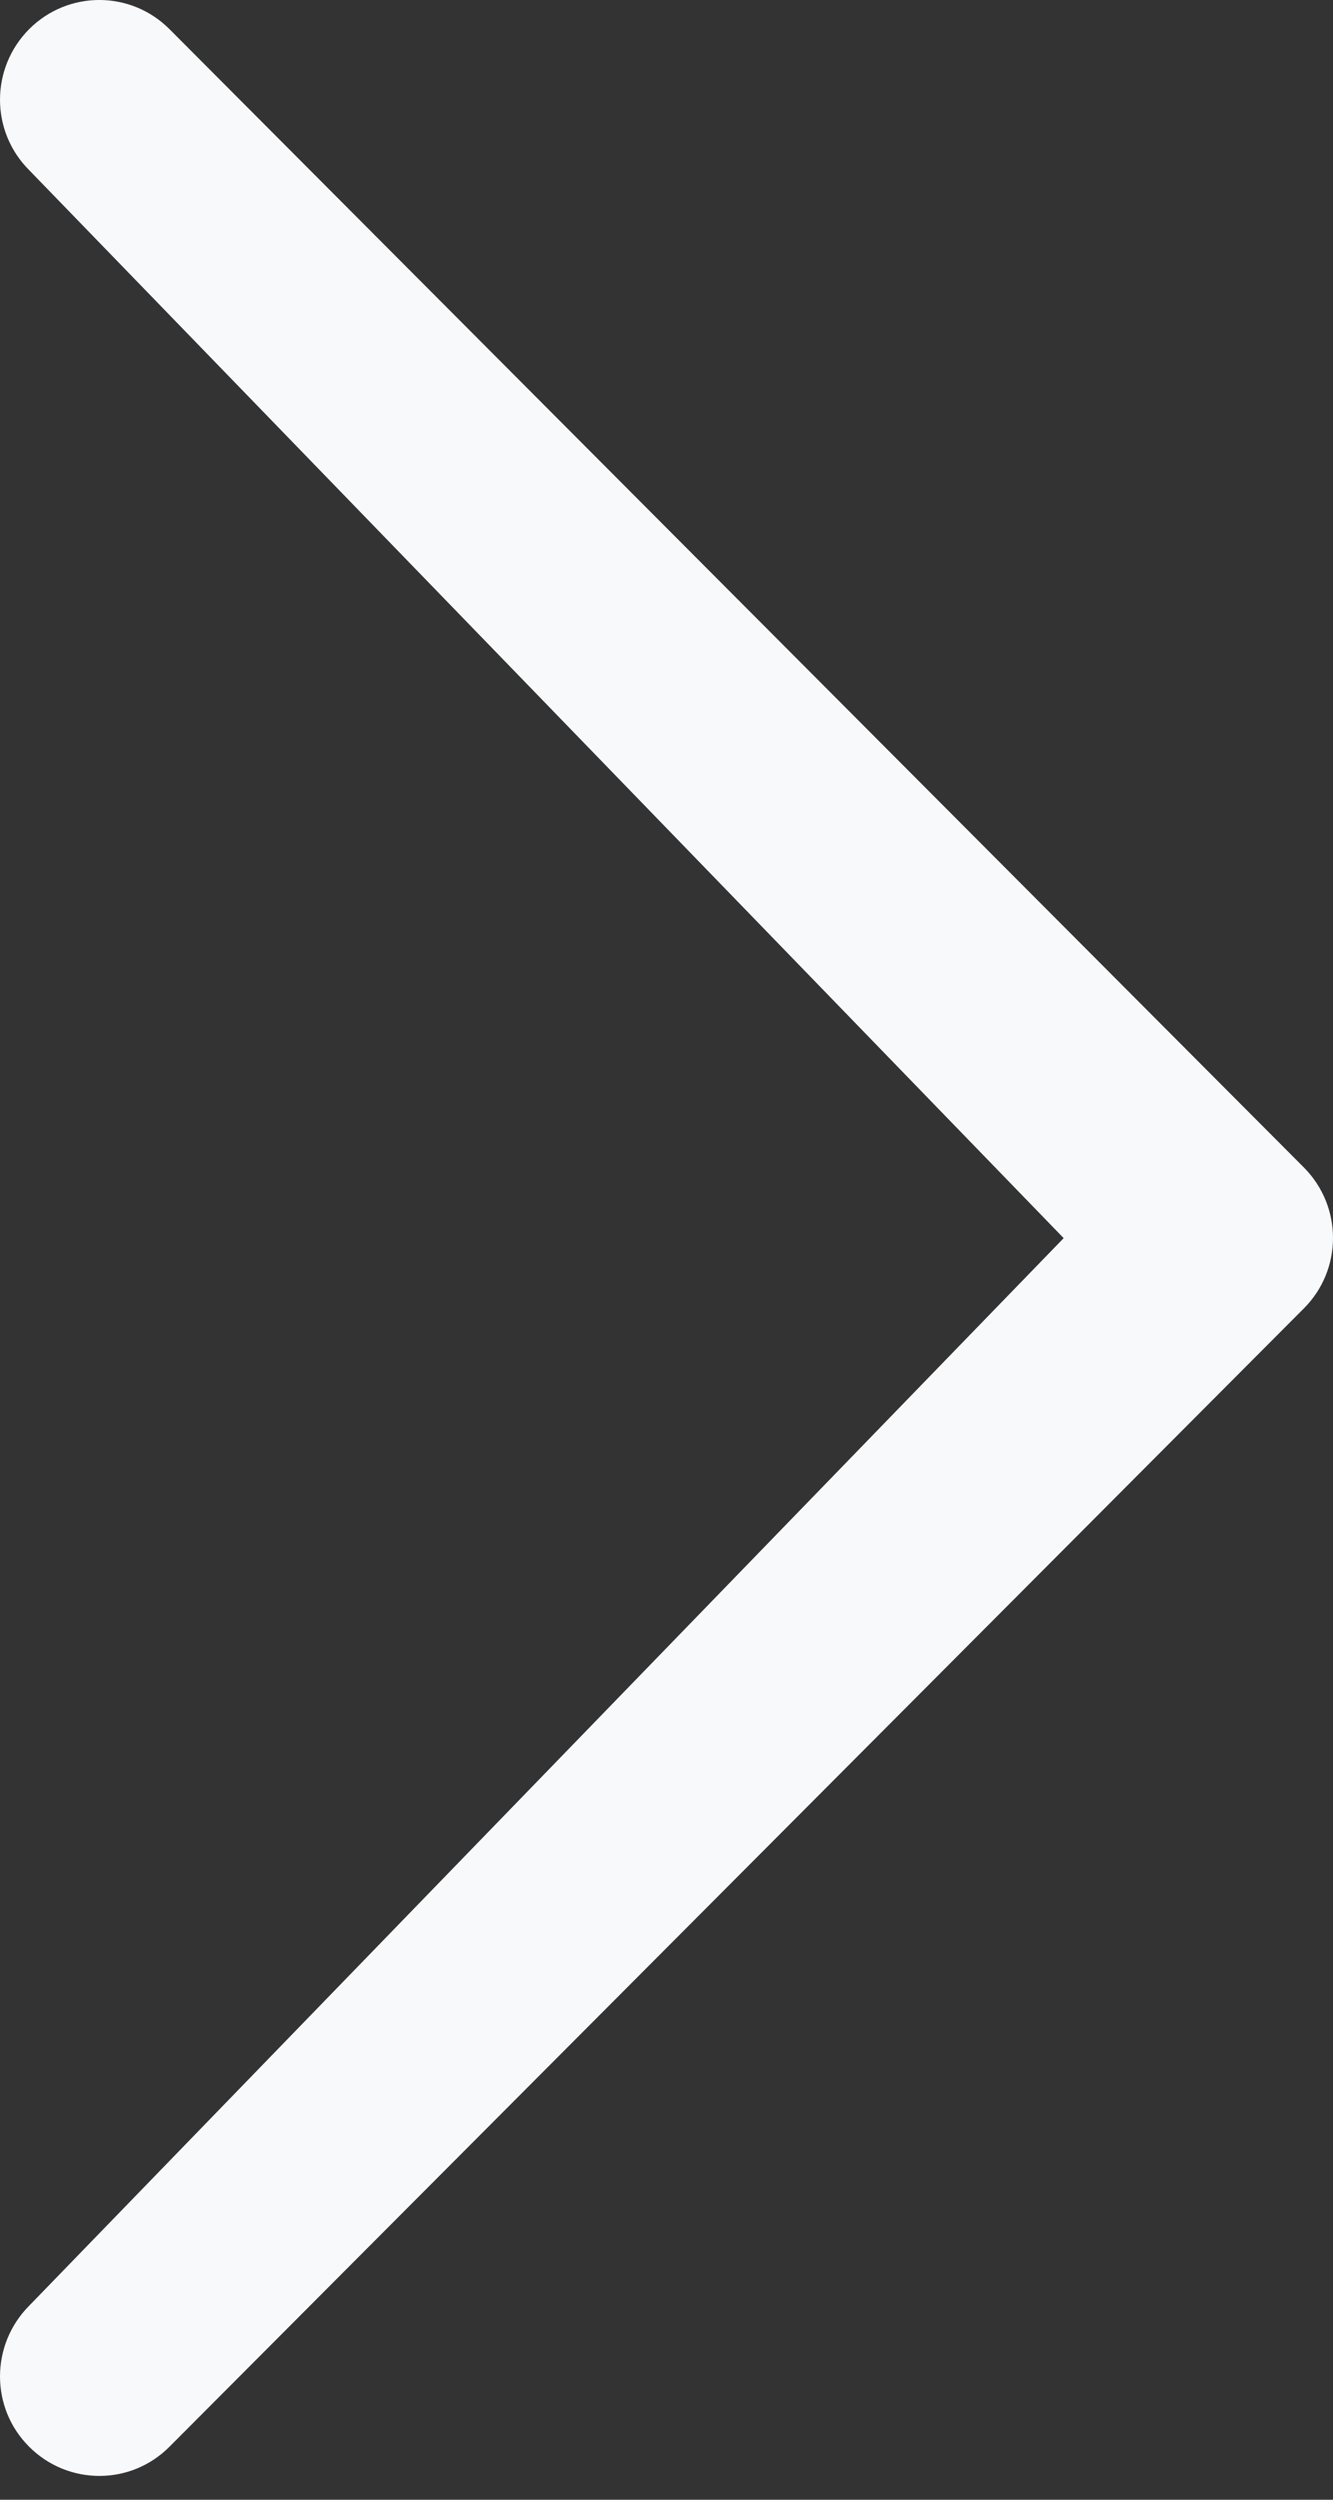 <svg width="40" height="75" viewBox="0 0 40 75" fill="none" xmlns="http://www.w3.org/2000/svg">
<rect x="0" y="0" width="40" height="75" fill="#333333" stroke="none"/>
<path d="M31.918 37.148L0.874 5.103C-0.291 3.937 -0.291 2.049 0.874 0.875C2.039 -0.292 3.921 -0.292 5.086 0.875L39.126 35.028C40.291 36.198 40.291 38.09 39.126 39.256L5.086 73.409C3.921 74.58 2.039 74.576 0.874 73.409C-0.291 72.248 -0.291 70.356 0.874 69.181L31.918 37.148Z" fill="#F8F9FA"/>
</svg>
